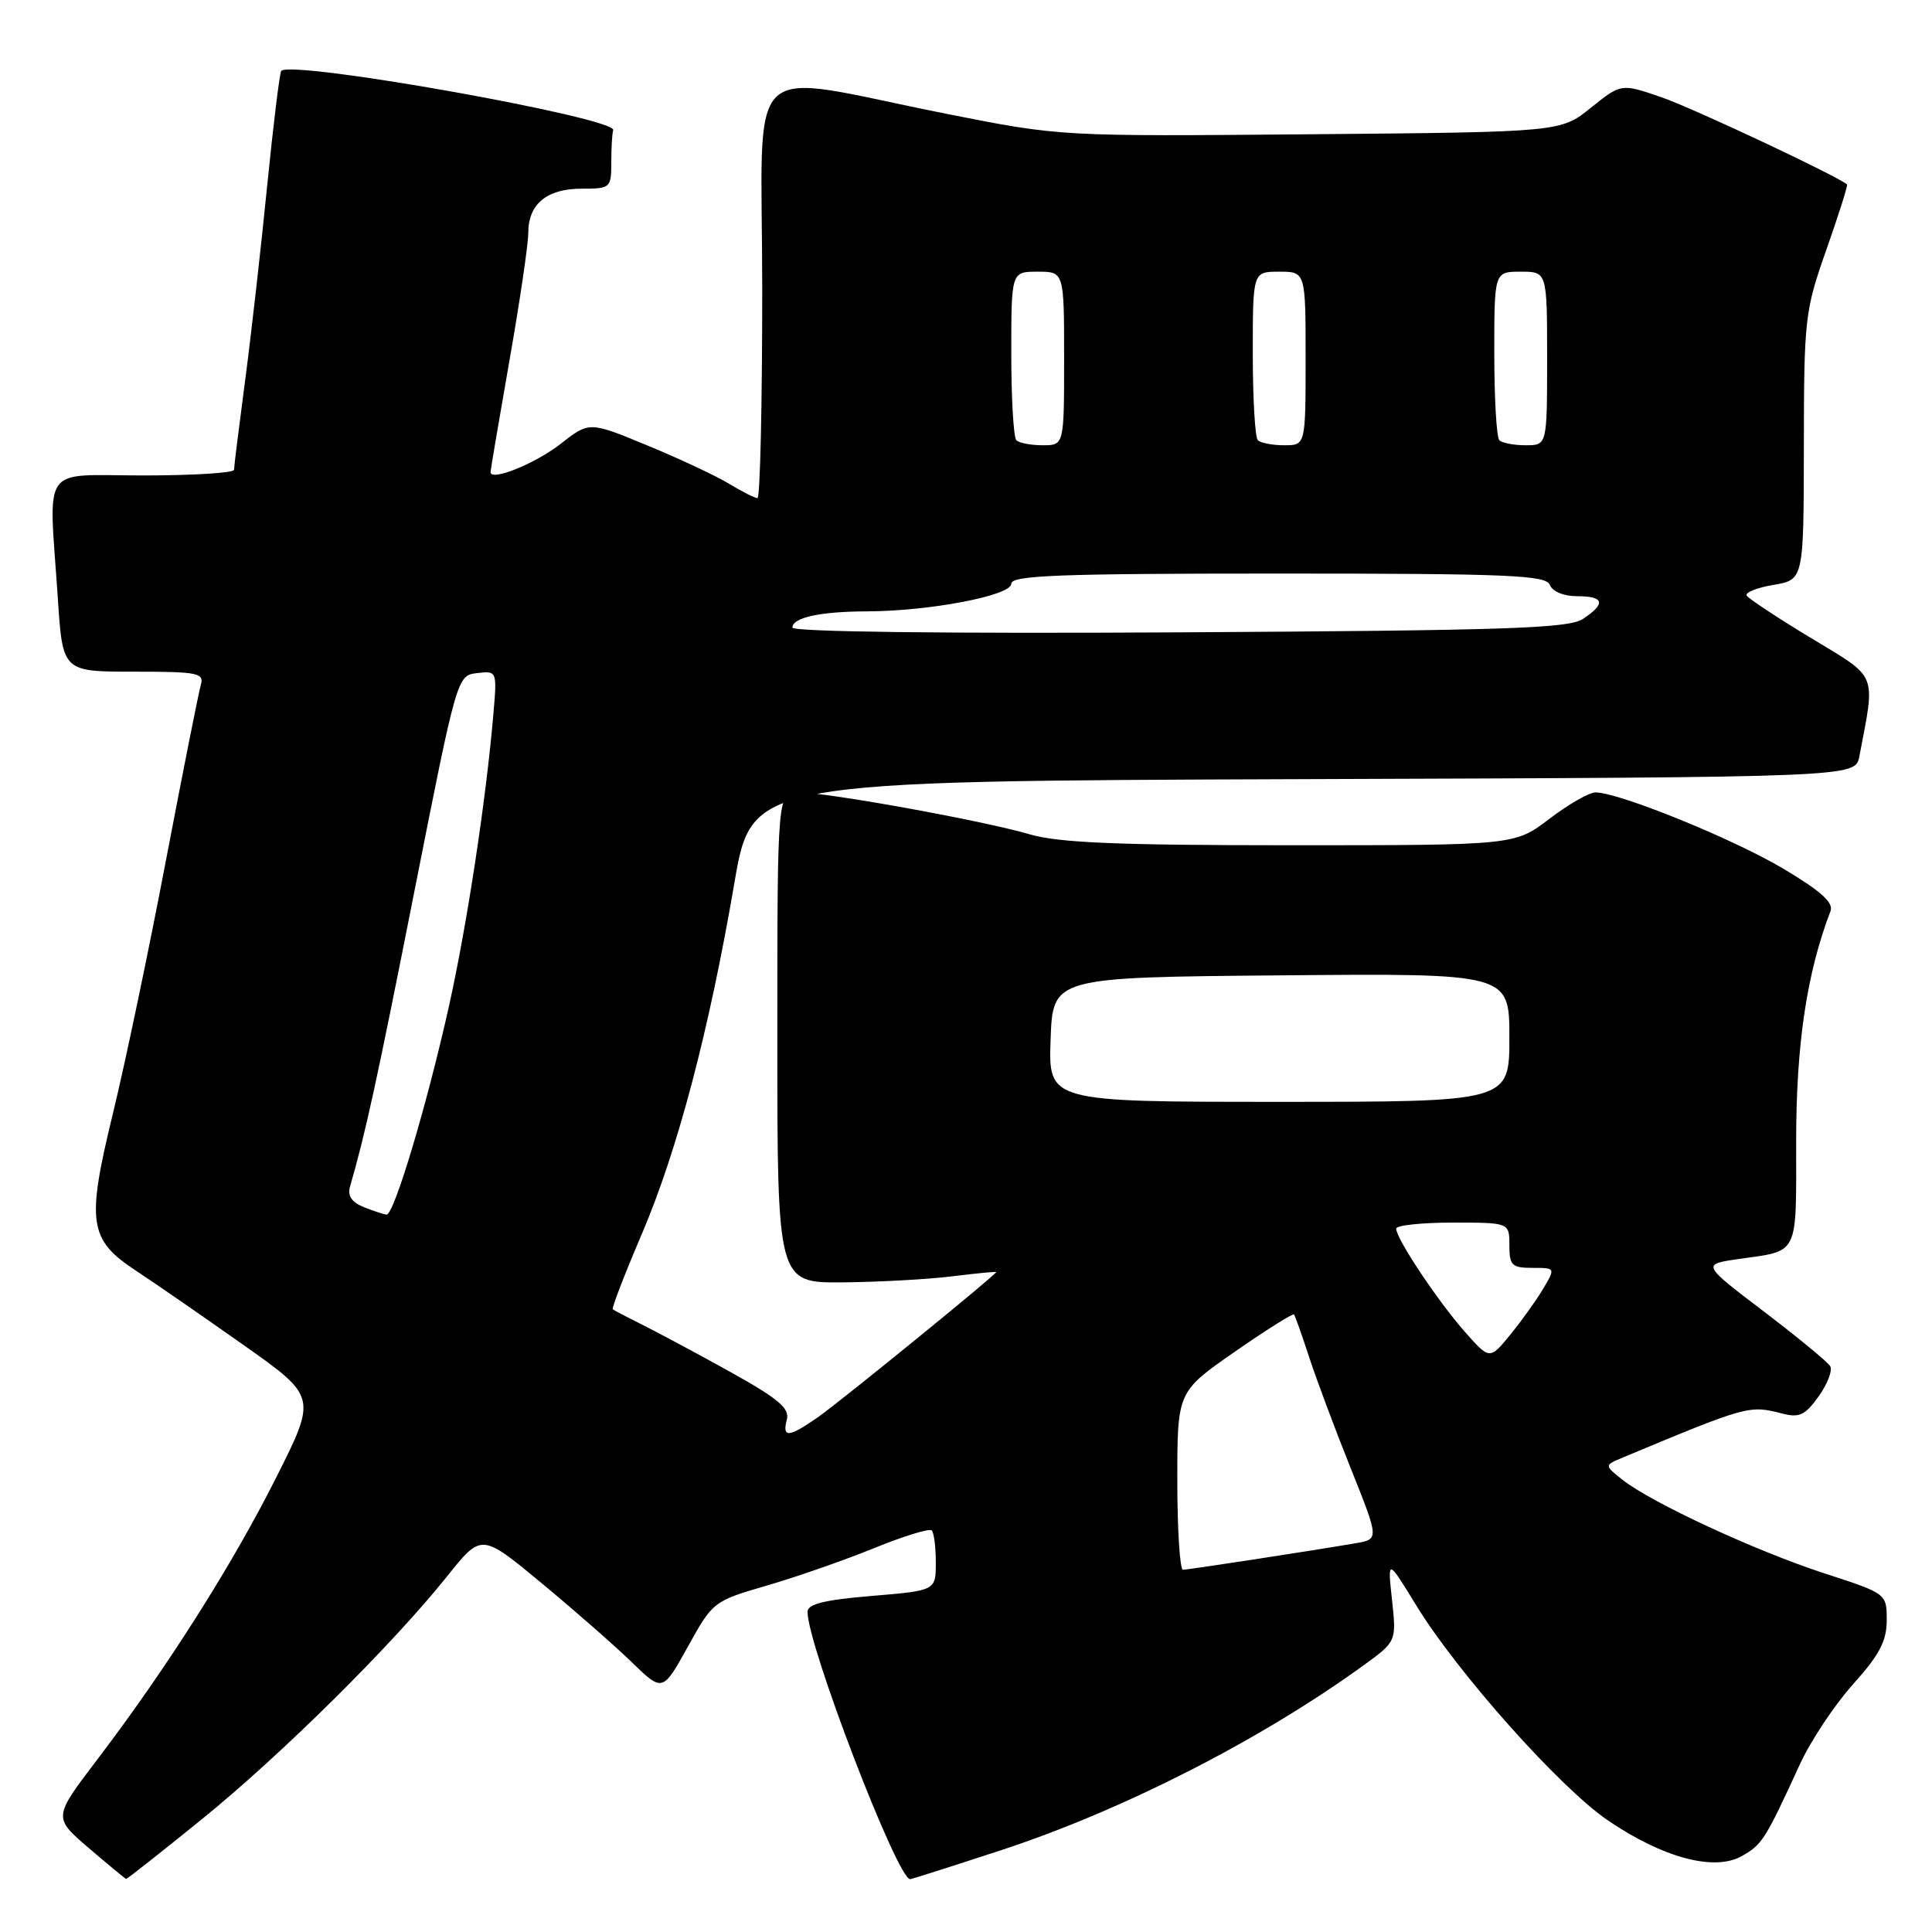 <?xml version="1.0" encoding="UTF-8" standalone="no"?>
<!DOCTYPE svg PUBLIC "-//W3C//DTD SVG 1.1//EN" "http://www.w3.org/Graphics/SVG/1.1/DTD/svg11.dtd" >
<svg xmlns="http://www.w3.org/2000/svg" xmlns:xlink="http://www.w3.org/1999/xlink" version="1.1" viewBox="0 0 256 256">
 <g >
 <path fill="currentColor"
d=" M 26.72 241.08 C 37.25 232.55 51.98 217.96 59.27 208.84 C 63.79 203.18 63.79 203.18 71.64 209.67 C 75.96 213.25 81.37 217.98 83.65 220.19 C 87.80 224.22 87.80 224.22 91.14 218.20 C 94.44 212.23 94.55 212.15 101.59 210.10 C 105.50 208.97 111.90 206.73 115.81 205.14 C 119.72 203.55 123.16 202.49 123.46 202.79 C 123.76 203.09 124.00 205.01 124.00 207.05 C 124.00 210.76 124.00 210.76 115.50 211.47 C 109.22 211.99 107.00 212.55 107.00 213.58 C 107.00 217.99 118.90 249.00 120.60 249.00 C 120.79 249.00 126.25 247.26 132.74 245.13 C 148.79 239.86 167.07 230.53 180.67 220.67 C 185.04 217.50 185.04 217.50 184.45 212.00 C 183.85 206.50 183.85 206.50 187.67 212.74 C 193.17 221.71 206.70 236.88 213.05 241.21 C 220.34 246.17 227.14 247.99 230.78 245.95 C 233.50 244.42 233.88 243.82 238.48 233.81 C 239.91 230.68 243.10 225.89 245.55 223.16 C 249.04 219.28 250.00 217.44 250.00 214.69 C 250.00 211.16 250.00 211.16 241.75 208.48 C 232.65 205.52 218.88 199.14 215.03 196.11 C 212.56 194.16 212.56 194.16 215.03 193.13 C 231.60 186.22 231.78 186.17 236.18 187.31 C 238.42 187.89 239.21 187.51 240.99 185.01 C 242.17 183.36 242.85 181.56 242.50 181.01 C 242.16 180.45 238.20 177.19 233.69 173.76 C 225.50 167.53 225.50 167.53 230.35 166.83 C 238.46 165.67 238.00 166.61 238.00 151.22 C 238.00 138.34 239.41 128.93 242.55 120.73 C 242.98 119.60 241.28 118.07 236.27 115.09 C 229.59 111.12 214.51 105.00 211.41 105.00 C 210.57 105.00 207.82 106.58 205.30 108.50 C 200.71 112.00 200.71 112.00 171.04 112.00 C 148.01 112.00 140.26 111.67 136.43 110.55 C 130.32 108.75 109.65 105.00 105.83 105.00 C 103.00 105.00 103.00 105.00 103.00 137.50 C 103.00 170.00 103.00 170.00 111.75 169.92 C 116.56 169.87 123.09 169.51 126.25 169.11 C 129.41 168.72 132.00 168.47 132.00 168.56 C 132.00 168.90 111.30 185.75 108.35 187.81 C 104.48 190.49 103.62 190.56 104.26 188.11 C 104.66 186.60 103.14 185.33 96.63 181.71 C 92.16 179.23 86.92 176.43 85.00 175.48 C 83.08 174.52 81.36 173.63 81.20 173.49 C 81.03 173.34 82.76 168.85 85.05 163.50 C 89.78 152.43 93.95 136.61 97.31 117.00 C 99.62 103.50 99.62 103.50 172.73 103.24 C 245.84 102.99 245.84 102.99 246.37 100.24 C 248.52 88.98 248.92 89.95 240.01 84.57 C 235.56 81.88 231.71 79.34 231.45 78.93 C 231.20 78.51 232.79 77.87 235.00 77.50 C 239.00 76.82 239.00 76.82 239.02 59.16 C 239.04 42.16 239.15 41.19 242.01 33.07 C 243.64 28.44 244.87 24.55 244.74 24.44 C 243.44 23.31 224.27 14.30 220.16 12.89 C 214.82 11.05 214.82 11.05 210.81 14.27 C 206.80 17.50 206.80 17.50 173.66 17.79 C 140.52 18.08 140.52 18.08 125.51 15.10 C 97.90 9.63 101.00 6.68 101.00 38.39 C 101.00 53.57 100.72 66.00 100.37 66.00 C 100.02 66.00 98.33 65.15 96.62 64.11 C 94.90 63.06 90.03 60.78 85.79 59.03 C 78.08 55.84 78.08 55.84 74.29 58.81 C 70.91 61.45 65.00 63.83 65.00 62.55 C 65.00 62.28 66.13 55.64 67.50 47.80 C 68.88 39.96 70.00 32.33 70.00 30.85 C 70.00 27.03 72.46 25.00 77.07 25.00 C 80.89 25.00 81.00 24.91 81.00 21.50 C 81.00 19.57 81.11 17.66 81.25 17.25 C 81.79 15.62 38.74 7.93 37.27 9.39 C 37.06 9.60 36.22 16.46 35.40 24.64 C 34.59 32.81 33.27 44.45 32.47 50.50 C 31.67 56.55 31.01 61.84 31.01 62.25 C 31.00 62.66 25.60 63.00 19.00 63.00 C 5.20 63.00 6.46 61.20 7.66 79.25 C 8.30 89.00 8.30 89.00 17.72 89.00 C 26.22 89.00 27.08 89.17 26.61 90.75 C 26.33 91.71 24.25 102.17 21.99 114.00 C 19.74 125.83 16.58 140.90 14.97 147.51 C 11.43 162.05 11.75 164.26 18.07 168.41 C 20.51 170.01 26.88 174.42 32.24 178.20 C 41.98 185.08 41.98 185.08 36.59 195.79 C 30.76 207.40 22.09 221.05 12.88 233.16 C 7.04 240.83 7.04 240.83 11.77 244.88 C 14.37 247.11 16.60 248.95 16.72 248.97 C 16.84 248.98 21.34 245.44 26.72 241.08 Z  M 156.00 196.20 C 156.00 184.41 156.00 184.41 163.59 179.13 C 167.77 176.23 171.31 174.00 171.46 174.18 C 171.61 174.35 172.52 176.92 173.49 179.89 C 174.46 182.85 176.94 189.48 179.00 194.61 C 182.74 203.96 182.74 203.96 179.62 204.49 C 173.21 205.58 157.47 207.99 156.75 208.00 C 156.34 208.00 156.00 202.69 156.00 196.20 Z  M 194.03 176.39 C 190.43 172.28 185.00 164.12 185.00 162.80 C 185.00 162.36 188.38 162.00 192.50 162.00 C 200.00 162.00 200.00 162.00 200.00 165.00 C 200.00 167.68 200.33 168.00 203.06 168.00 C 206.11 168.00 206.11 168.00 204.49 170.75 C 203.59 172.26 201.63 175.01 200.12 176.85 C 197.39 180.20 197.39 180.20 194.03 176.39 Z  M 48.18 159.94 C 46.62 159.32 46.03 158.44 46.37 157.26 C 48.43 150.18 49.97 143.10 54.93 118.00 C 60.56 89.55 60.57 89.50 63.22 89.19 C 65.86 88.88 65.87 88.89 65.37 94.69 C 64.40 106.01 61.87 122.64 59.49 133.32 C 56.56 146.47 52.20 161.02 51.22 160.94 C 50.82 160.90 49.46 160.45 48.18 159.94 Z  M 139.21 137.75 C 139.50 129.50 139.50 129.50 169.75 129.24 C 200.00 128.97 200.00 128.97 200.00 137.49 C 200.00 146.00 200.00 146.00 169.46 146.00 C 138.92 146.00 138.92 146.00 139.21 137.75 Z  M 105.00 83.16 C 105.00 81.83 108.68 81.03 114.81 81.01 C 123.15 80.99 134.00 78.92 134.00 77.35 C 134.00 76.24 140.30 76.00 169.39 76.00 C 199.93 76.00 204.86 76.21 205.36 77.50 C 205.70 78.38 207.20 79.00 208.97 79.00 C 212.57 79.00 212.83 79.97 209.75 82.01 C 207.84 83.27 199.64 83.54 156.25 83.79 C 125.27 83.97 105.00 83.72 105.00 83.16 Z  M 134.67 58.33 C 134.30 57.97 134.00 52.79 134.00 46.83 C 134.00 36.00 134.00 36.00 137.50 36.00 C 141.00 36.00 141.00 36.00 141.00 47.50 C 141.00 59.00 141.00 59.00 138.17 59.00 C 136.61 59.00 135.03 58.70 134.67 58.33 Z  M 166.67 58.33 C 166.30 57.97 166.00 52.79 166.00 46.83 C 166.00 36.00 166.00 36.00 169.50 36.00 C 173.00 36.00 173.00 36.00 173.00 47.50 C 173.00 59.00 173.00 59.00 170.17 59.00 C 168.61 59.00 167.03 58.70 166.67 58.33 Z  M 198.67 58.33 C 198.30 57.97 198.00 52.79 198.00 46.83 C 198.00 36.00 198.00 36.00 201.50 36.00 C 205.00 36.00 205.00 36.00 205.00 47.50 C 205.00 59.00 205.00 59.00 202.17 59.00 C 200.61 59.00 199.03 58.70 198.67 58.33 Z "/>
</g>
</svg>